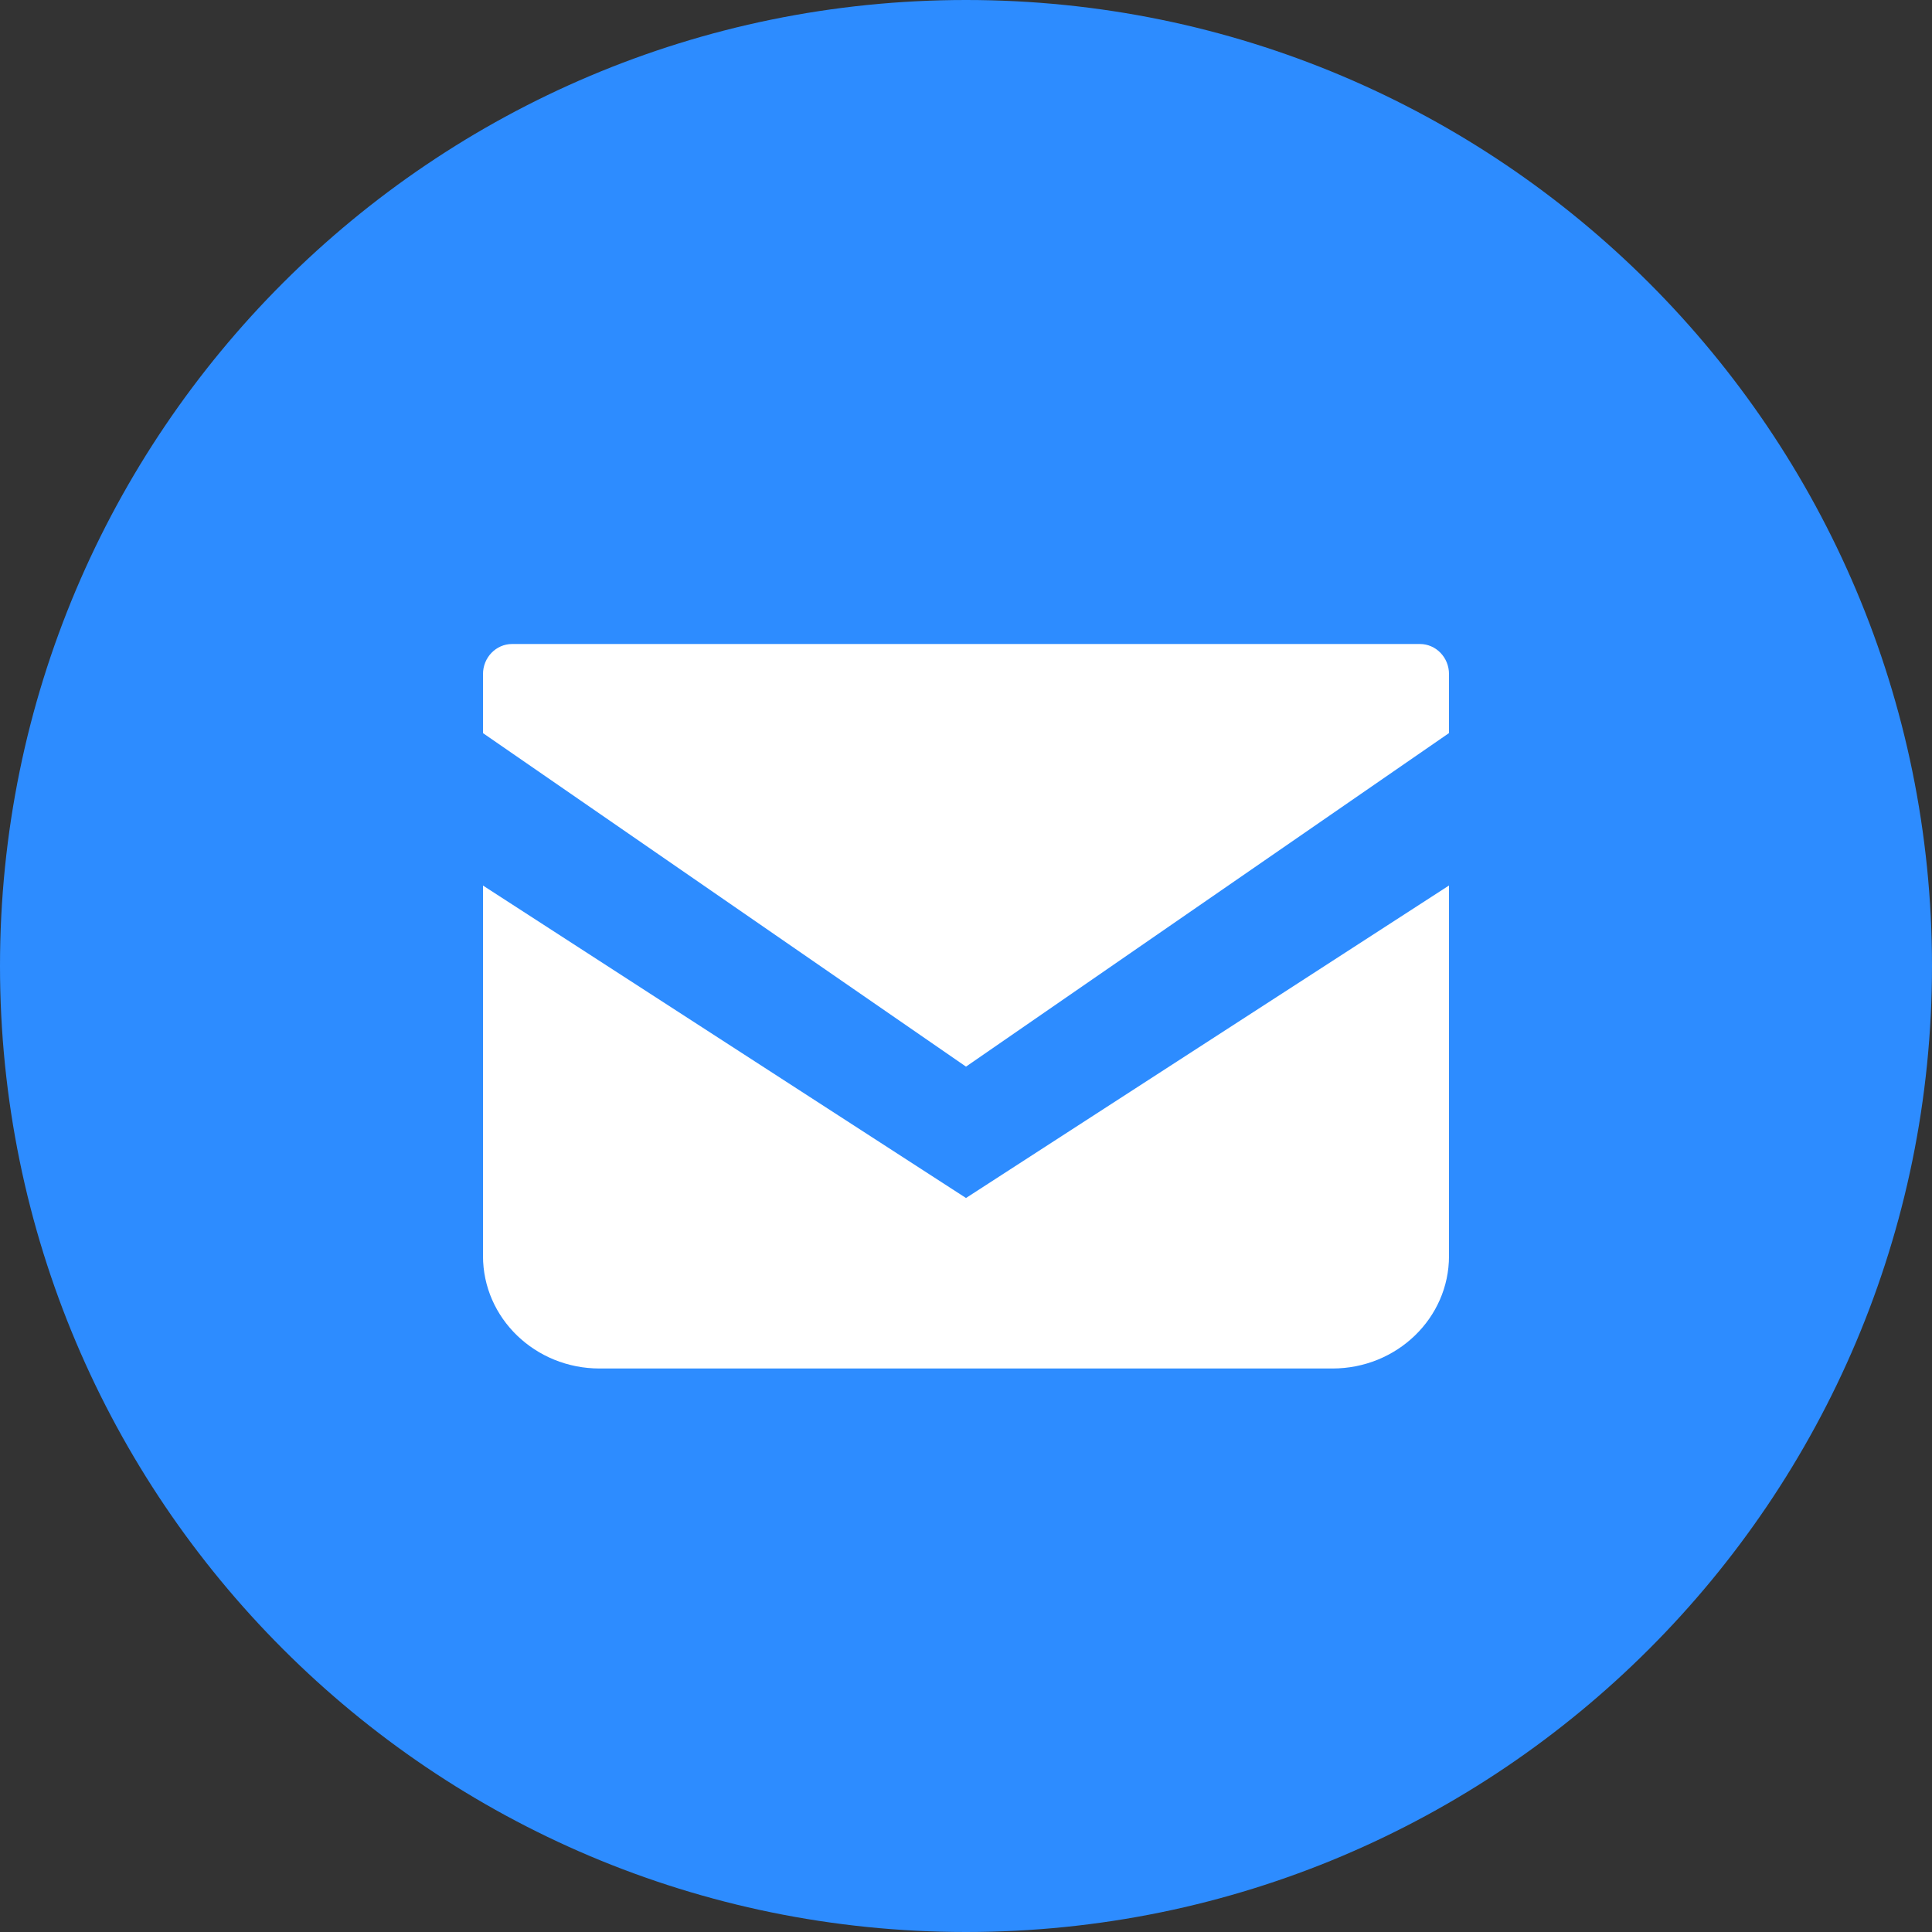 <?xml version="1.0" encoding="UTF-8"?>
<svg width="36px" height="36px" viewBox="0 0 36 36" version="1.1" xmlns="http://www.w3.org/2000/svg" xmlns:xlink="http://www.w3.org/1999/xlink">
    <rect x="0" y="0" width="36" height="36" fill="#333333" stroke="none"/>
    <!-- Generator: Sketch 57.1 (83088) - https://sketch.com -->
    <title>icon_mail</title>
    <desc>Created with Sketch.</desc>
    <g id="シミュレーション" stroke="none" stroke-width="1" fill="none" fill-rule="evenodd">
        <g id="DEV_ADMIN_UI-1675_プレミアムプラン" transform="translate(-654, -1441)" fill-rule="nonzero">
            <g id="Group-2" transform="translate(654, 1441)">
                <path d="M18,0 C8.059,0 0,8.059 0,18 C0,27.941 8.059,36 18,36 C27.941,36 36,27.941 36,18 C36,8.059 27.941,0 18,0 Z" id="Shape-Copy" fill="#2D8CFF"></path>
                <g id="メールの無料アイコン-(1)" transform="translate(9, 12)" fill="#FFFFFF">
                    <path d="M17.457,0 L0.543,0 C0.243,0 0,0.251 0,0.56 L0,1.661 L9,7.875 L18,1.66 L18,0.56 C18,0.251 17.757,0 17.457,0 Z" id="Path"></path>
                    <path d="M0,4.501 L0,11.404 C0,12.562 0.972,13.5 2.172,13.5 L15.828,13.5 C17.028,13.5 18,12.562 18,11.404 L18,4.5 L9,10.323 L0,4.501 Z" id="Path"></path>
                </g>
            </g>
        </g>
    </g>
</svg>